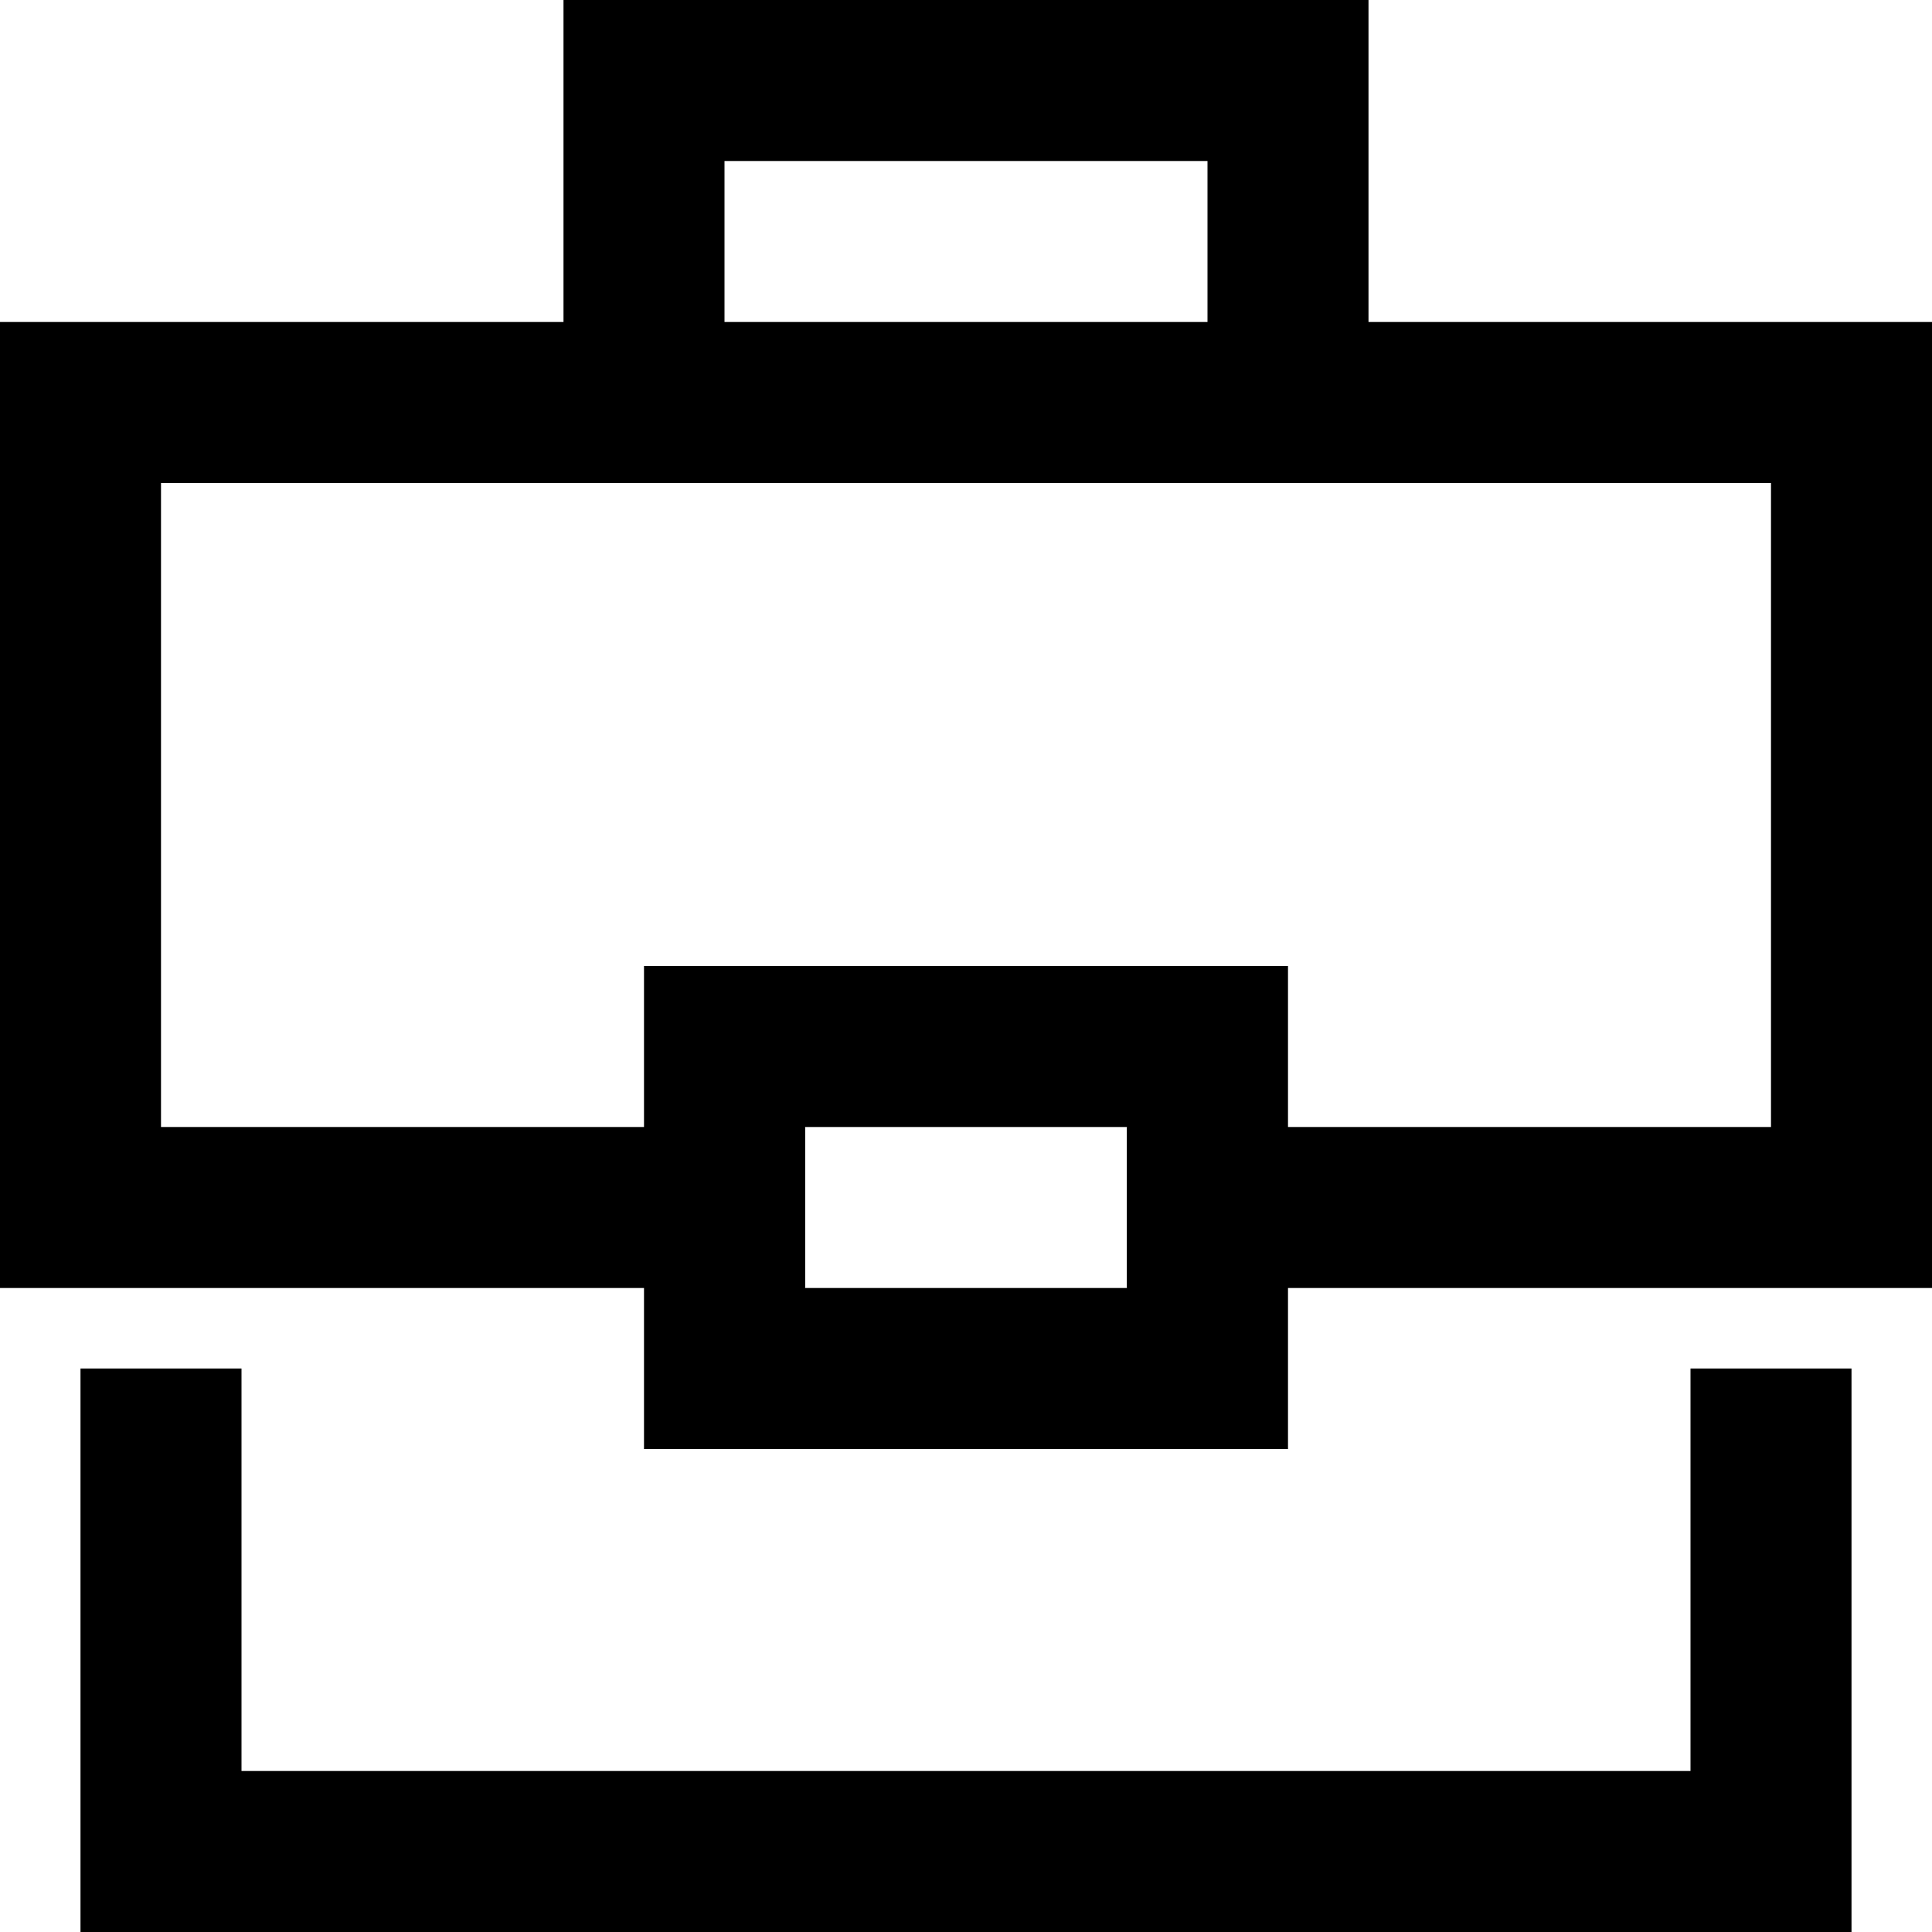 <svg xmlns="http://www.w3.org/2000/svg" width="24" height="24" viewBox="0 0 24 24">
    <g fill="none" fill-rule="evenodd" stroke="#000" stroke-linecap="square" stroke-width="2">
        <path d="M8 5V1h8v4M9 15H1V5h22v10h-8M22 18v5H2v-5"/>
        <path d="M9 13h6v4H9z"/>
    </g>
</svg>
